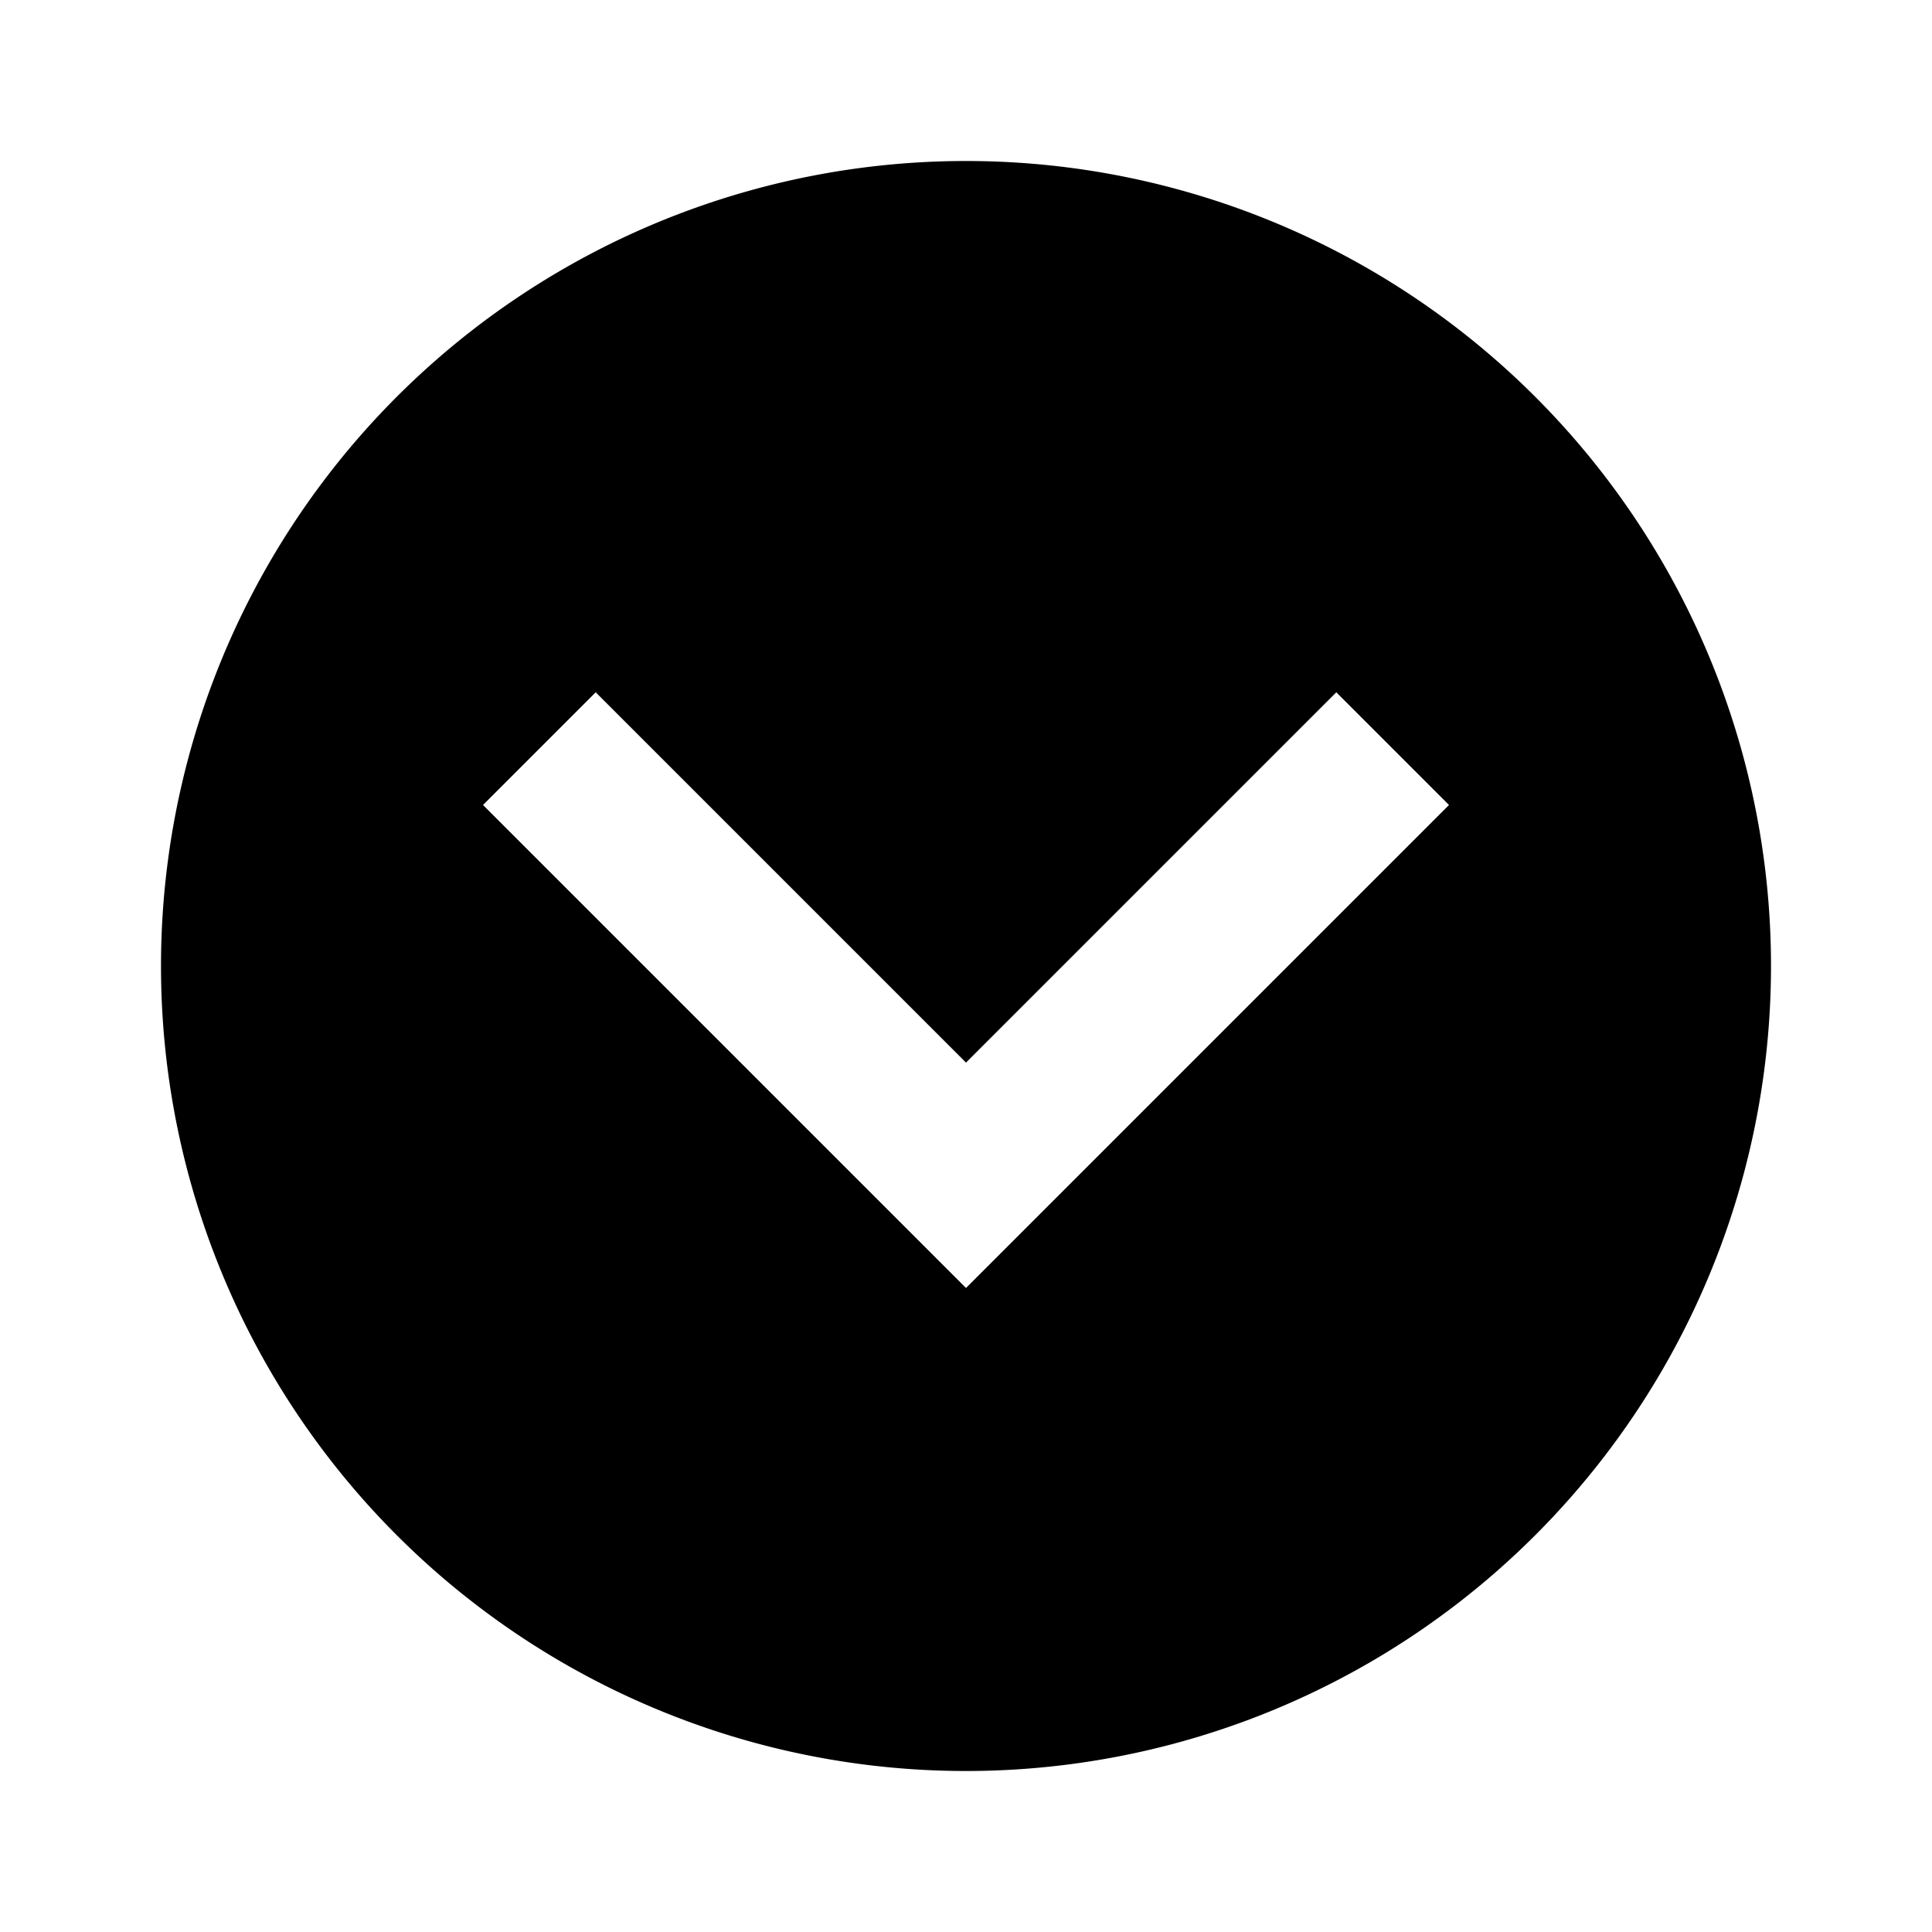 <svg xmlns="http://www.w3.org/2000/svg" id="mdi-chevron-down-circle" viewBox="0 0 24 24"><path d="M22,12A10,10 0 0,1 12,22A10,10 0 0,1 2,12A10,10 0 0,1 12,2A10,10 0 0,1 22,12M6,10L12,16L18,10L16.6,8.6L12,13.2L7.4,8.6L6,10Z"/></svg>